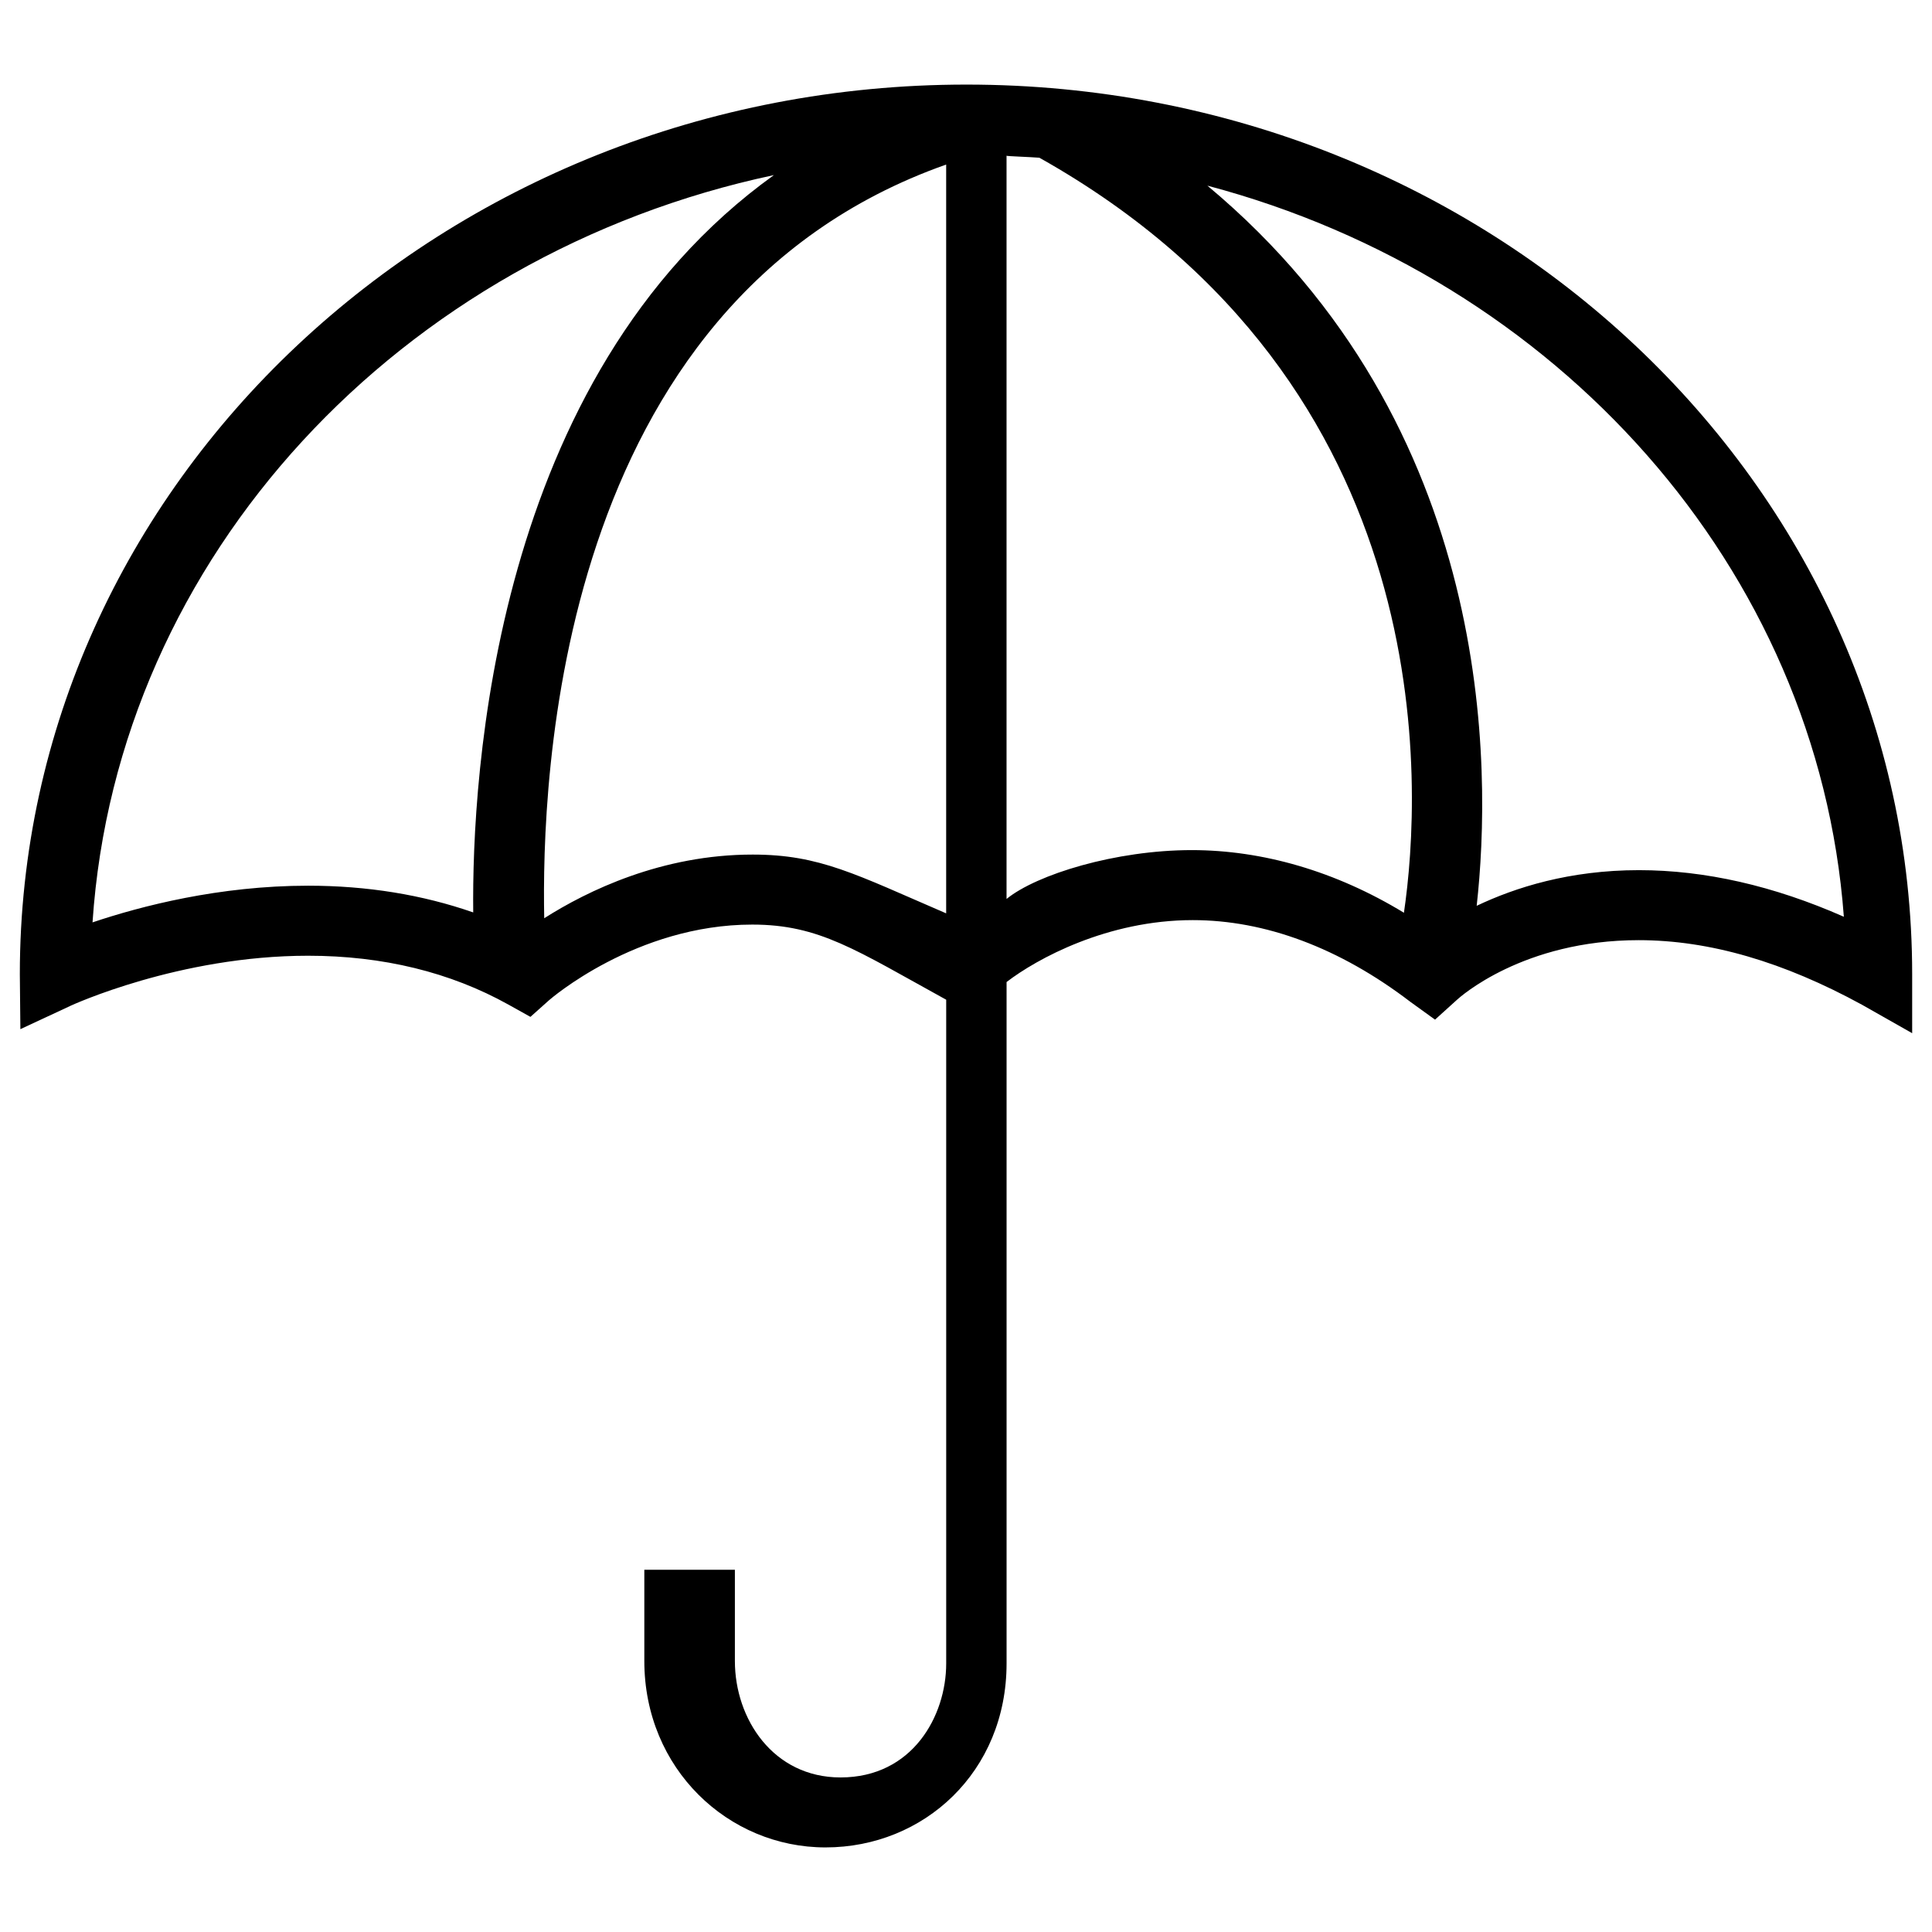 <?xml version="1.0" encoding="utf-8"?>
<!-- Generator: Adobe Illustrator 18.1.1, SVG Export Plug-In . SVG Version: 6.00 Build 0)  -->
<svg version="1.1" id="ui_umbrella-down" xmlns="http://www.w3.org/2000/svg" xmlns:xlink="http://www.w3.org/1999/xlink"
	 x="0px" y="0px" viewBox="0 0 64 64" enable-background="new 0 0 64 64" xml:space="preserve">
<path d="M32.015,2.802c-17.308,0-31.358,13.219-31.358,29.468l0.018,1.823l1.659-0.774c0.035-0.016,3.593-1.659,7.871-1.659
	c2.478,0,4.714,0.546,6.643,1.622l0.723,0.403l0.617-0.551c0.028-0.025,2.875-2.506,6.731-2.506c2.224,0,3.425,0.839,6.425,2.489
	v21.988c0,1.742-1.118,3.775-3.5,3.775c-2.23,0-3.5-1.937-3.5-3.858V52h-3v3.021c0,3.579,2.785,6.177,6,6.177
	c3.266,0,6-2.506,6-6.094V32.531c1-0.769,3.338-2.051,6.167-2.051c2.392,0,4.86,0.912,7.213,2.71l0.813,0.587l0.732-0.662
	c0.087-0.08,2.184-1.971,6.014-1.971c2.352,0,4.804,0.721,7.404,2.143l1.656,0.939v-1.956C63.343,16.021,49.324,2.802,32.015,2.802z
	 M3.065,30.555C3.878,18.417,13.275,8.422,25.637,5.8c-9.309,6.685-10.01,19.929-9.961,24.425c-1.687-0.587-3.516-0.885-5.468-0.885
	C7.265,29.34,4.673,30.014,3.065,30.555z M18.028,30.418c-0.086-4.424,0.315-20.378,13.315-24.967v24.805
	c-3-1.291-4.182-1.947-6.408-1.947C21.92,28.308,19.455,29.51,18.028,30.418z M33.343,29.779V5.159c0,0.016,0.769,0.04,1.088,0.066
	c13.431,7.542,12.671,20.967,12.076,25.011c-2.262-1.377-4.683-2.075-7.028-2.075C36.958,28.161,34.343,28.966,33.343,29.779z
	 M54.291,28.825c-2.296,0-4.096,0.573-5.374,1.181c0.5-4.49,0.645-15.878-8.921-23.856C51.562,9.212,60.219,18.801,61.08,30.369
	C58.756,29.343,56.478,28.825,54.291,28.825z"/>
</svg>
